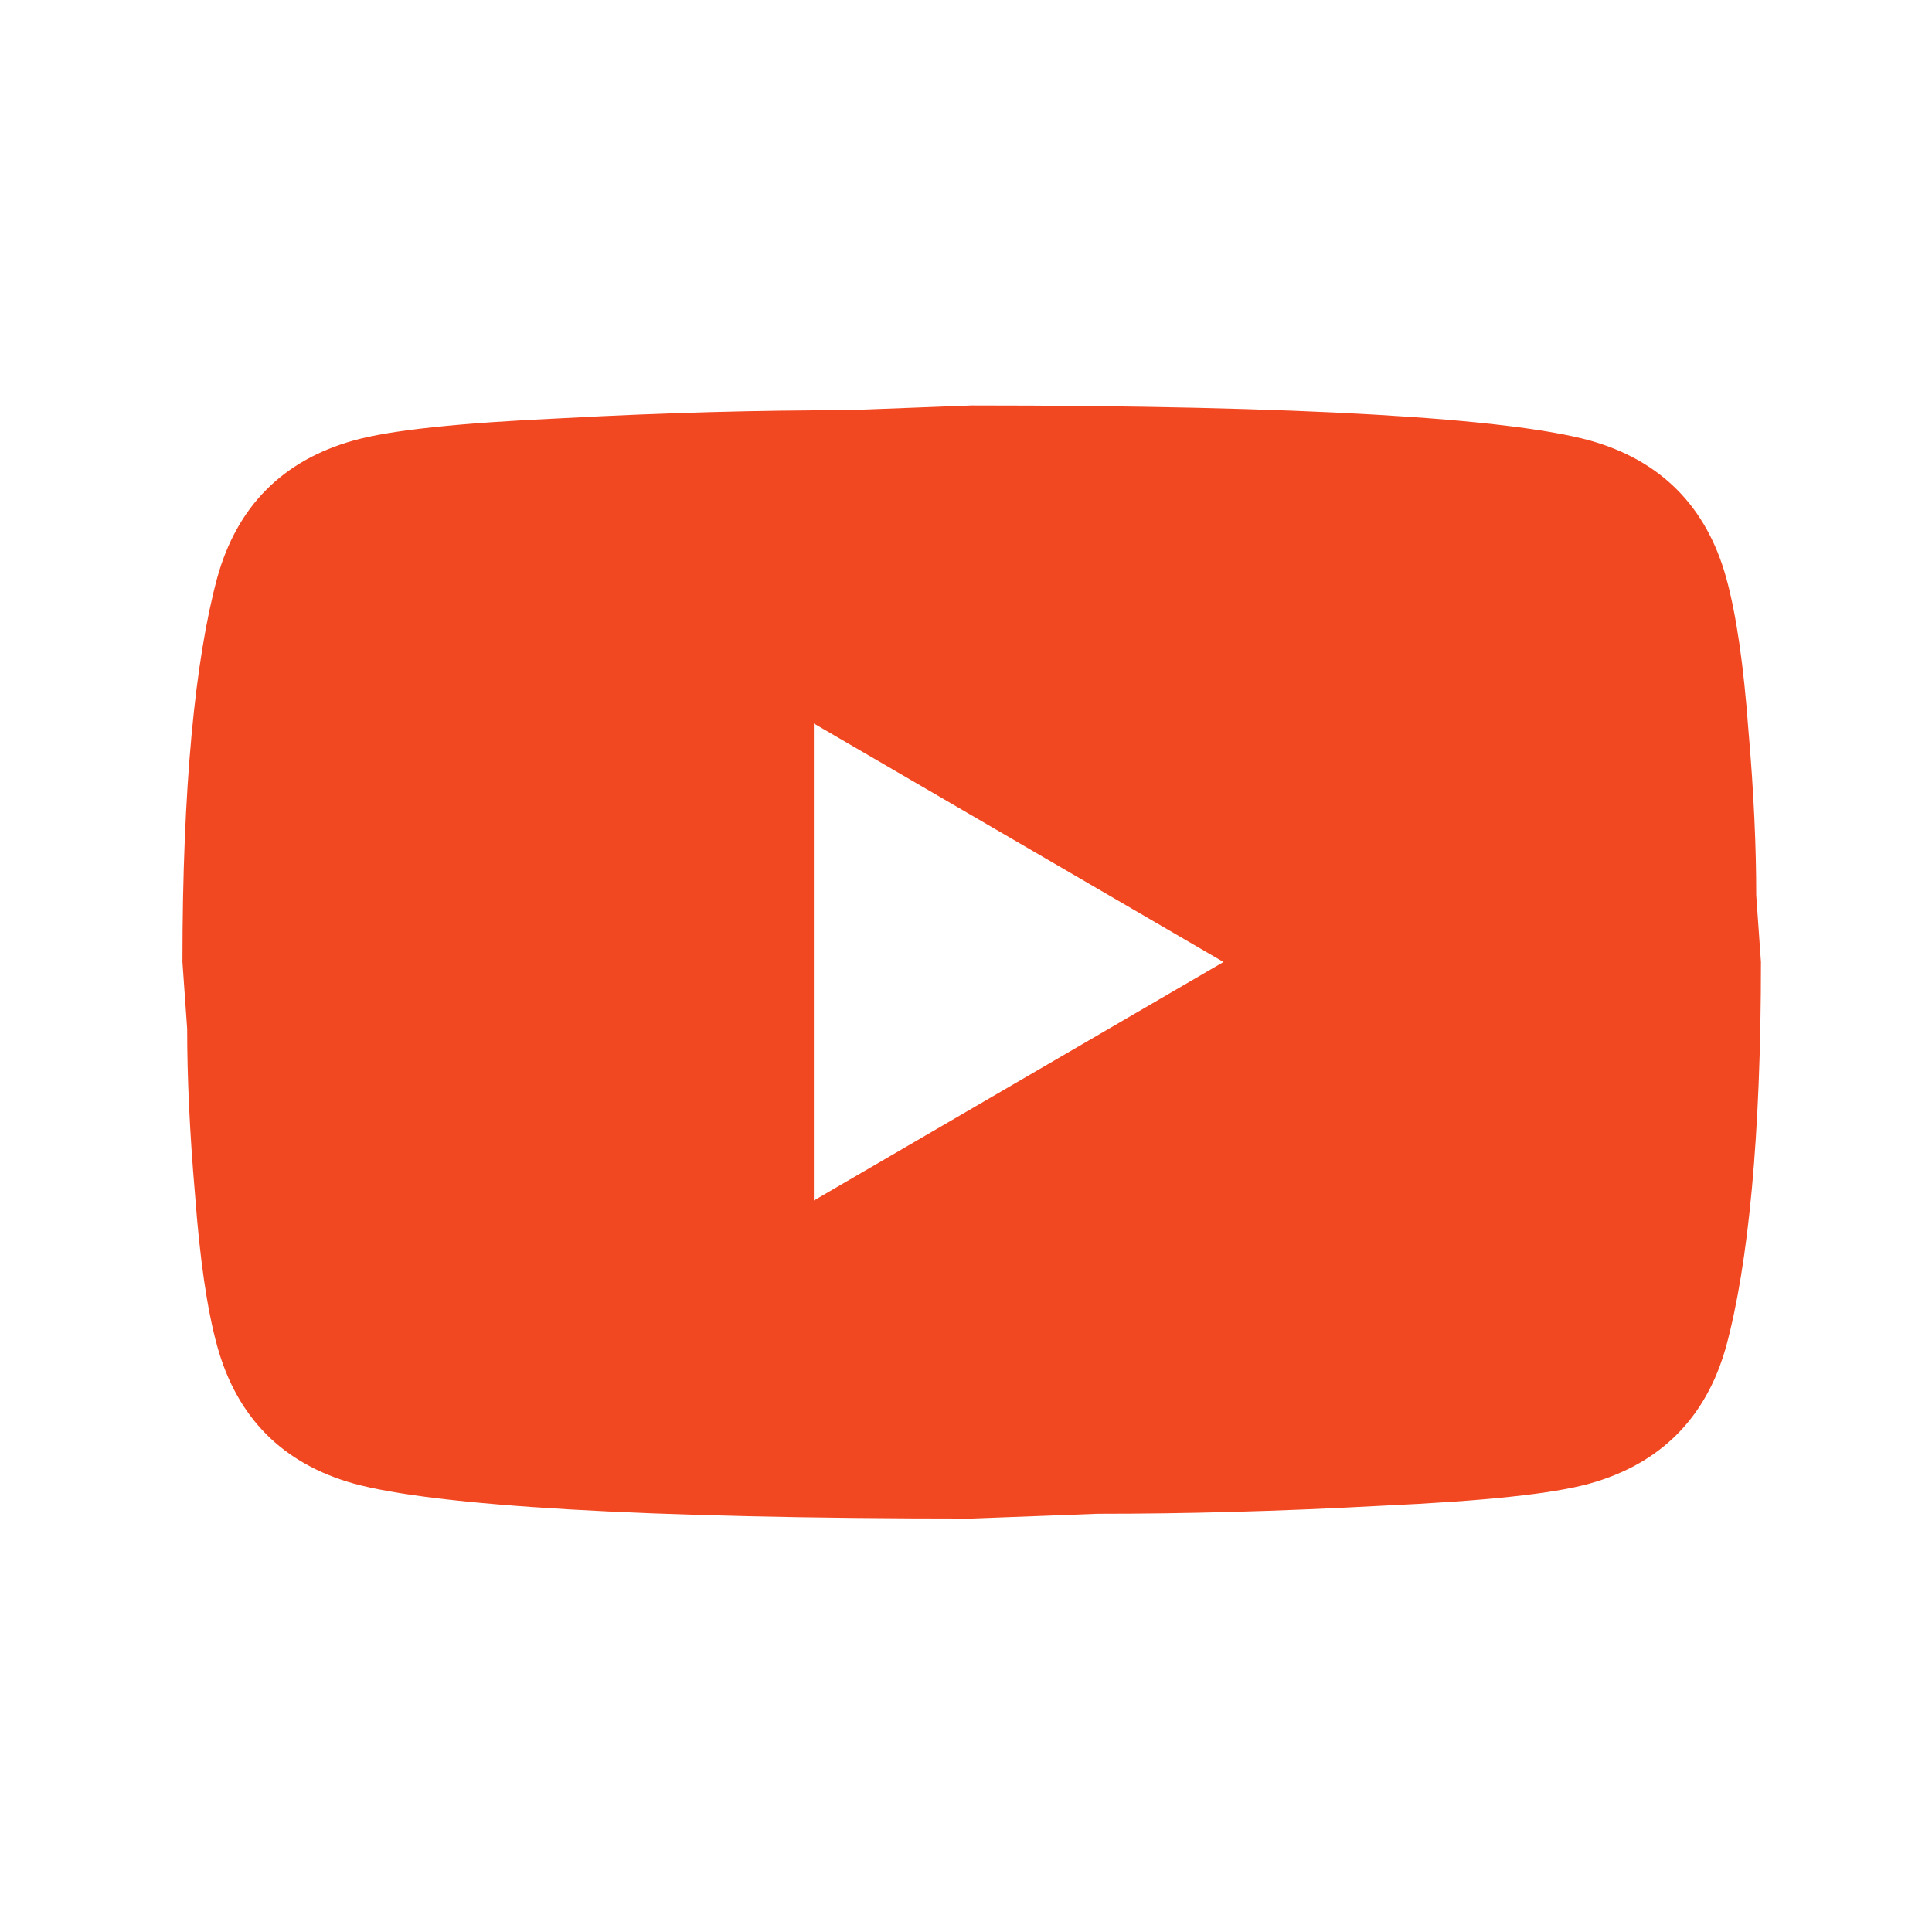 <svg width="81" height="80" viewBox="0 0 81 80" fill="none" xmlns="http://www.w3.org/2000/svg">
<path d="M34.121 50.333L51.295 40.333L34.121 30.333V50.333ZM72.374 24.233C72.804 25.8 73.102 27.9 73.3 30.567C73.532 33.233 73.631 35.533 73.631 37.533L73.829 40.333C73.829 47.633 73.3 53 72.374 56.433C71.546 59.433 69.627 61.367 66.649 62.2C65.094 62.633 62.248 62.933 57.88 63.133C53.578 63.367 49.641 63.467 46.001 63.467L40.739 63.667C26.874 63.667 18.238 63.133 14.829 62.2C11.851 61.367 9.932 59.433 9.105 56.433C8.675 54.867 8.377 52.767 8.178 50.1C7.947 47.433 7.847 45.133 7.847 43.133L7.649 40.333C7.649 33.033 8.178 27.667 9.105 24.233C9.932 21.233 11.851 19.3 14.829 18.467C16.385 18.033 19.23 17.733 23.598 17.533C27.9 17.3 31.838 17.2 35.478 17.2L40.739 17C54.604 17 63.241 17.533 66.649 18.467C69.627 19.3 71.546 21.233 72.374 24.233Z" fill="#F24822"/>
</svg>
